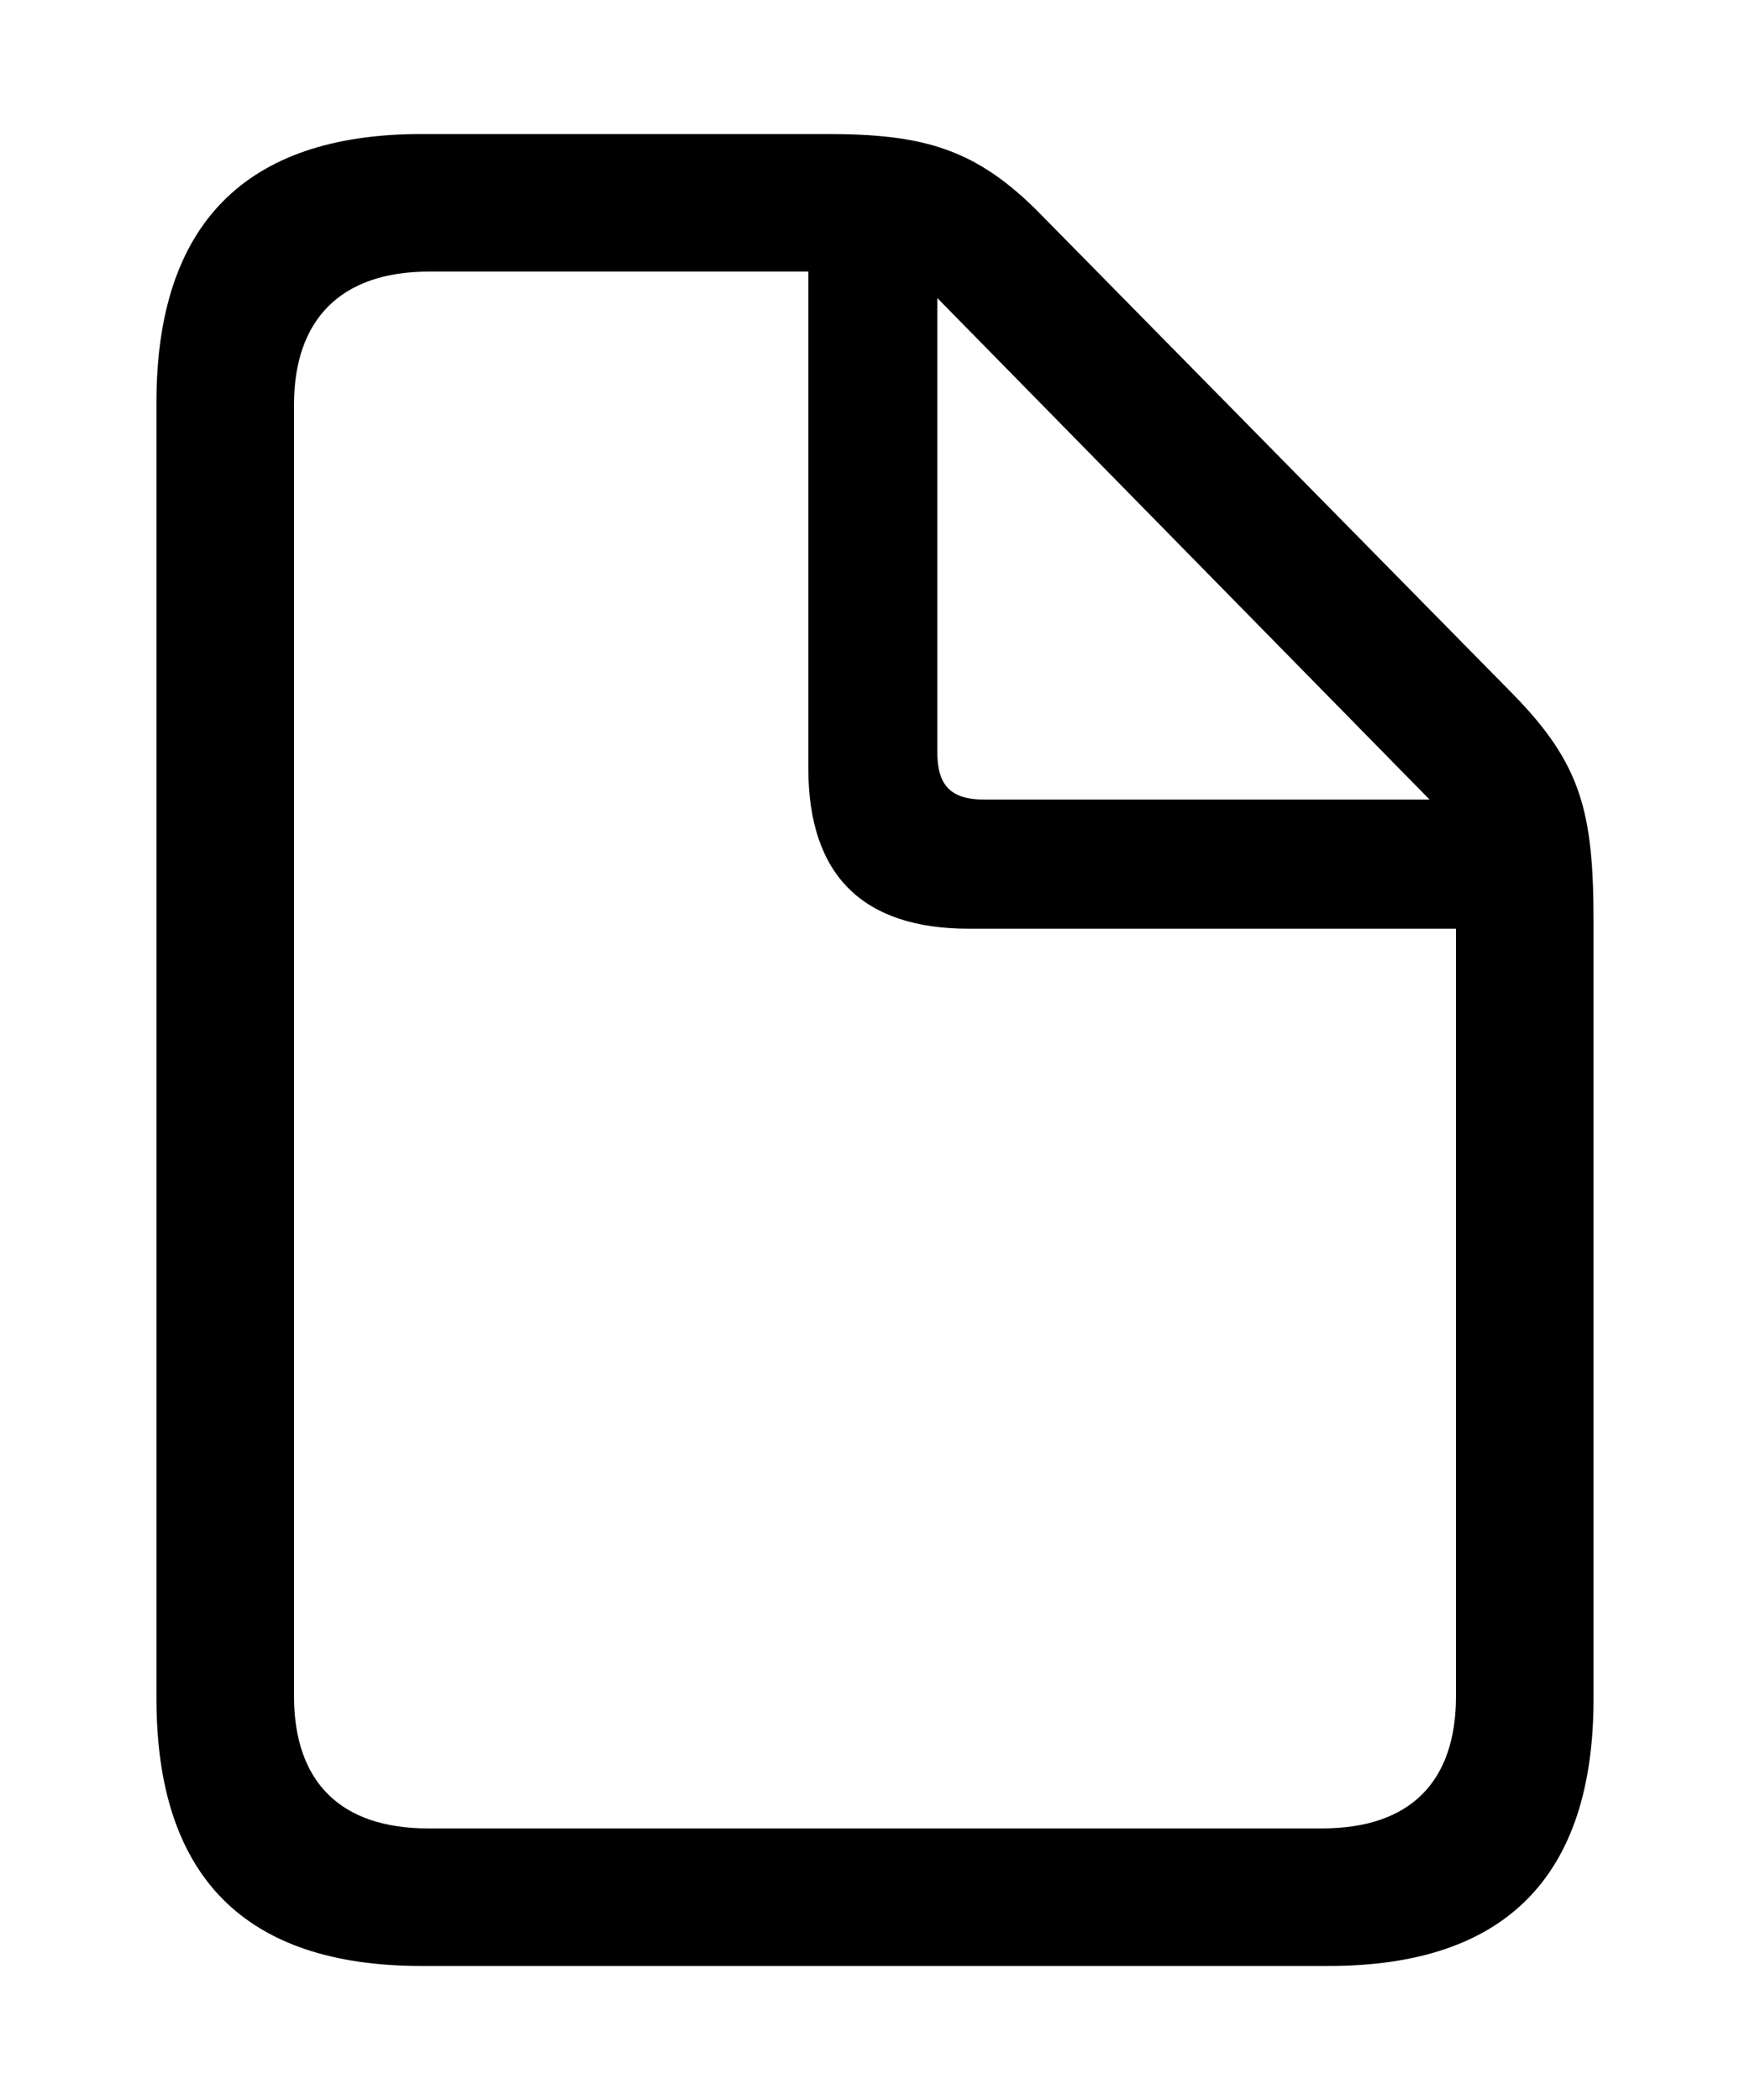 <svg width="10" height="12" viewBox="0 0 10 12" fill="none" xmlns="http://www.w3.org/2000/svg">
<path d="M2.407 11.234H7.593C8.604 11.234 9.106 10.722 9.106 9.706V5.272C9.106 4.643 9.038 4.369 8.648 3.969L5.952 1.23C5.581 0.849 5.278 0.766 4.727 0.766H2.407C1.401 0.766 0.894 1.283 0.894 2.299V9.706C0.894 10.726 1.401 11.234 2.407 11.234ZM2.446 10.448C1.943 10.448 1.68 10.18 1.68 9.691V2.314C1.68 1.83 1.943 1.552 2.451 1.552H4.619V4.389C4.619 5.004 4.932 5.307 5.537 5.307H8.32V9.691C8.32 10.18 8.061 10.448 7.554 10.448H2.446ZM5.625 4.569C5.435 4.569 5.356 4.491 5.356 4.296V1.703L8.169 4.569L5.625 4.569Z" fill="black"/>
</svg>
